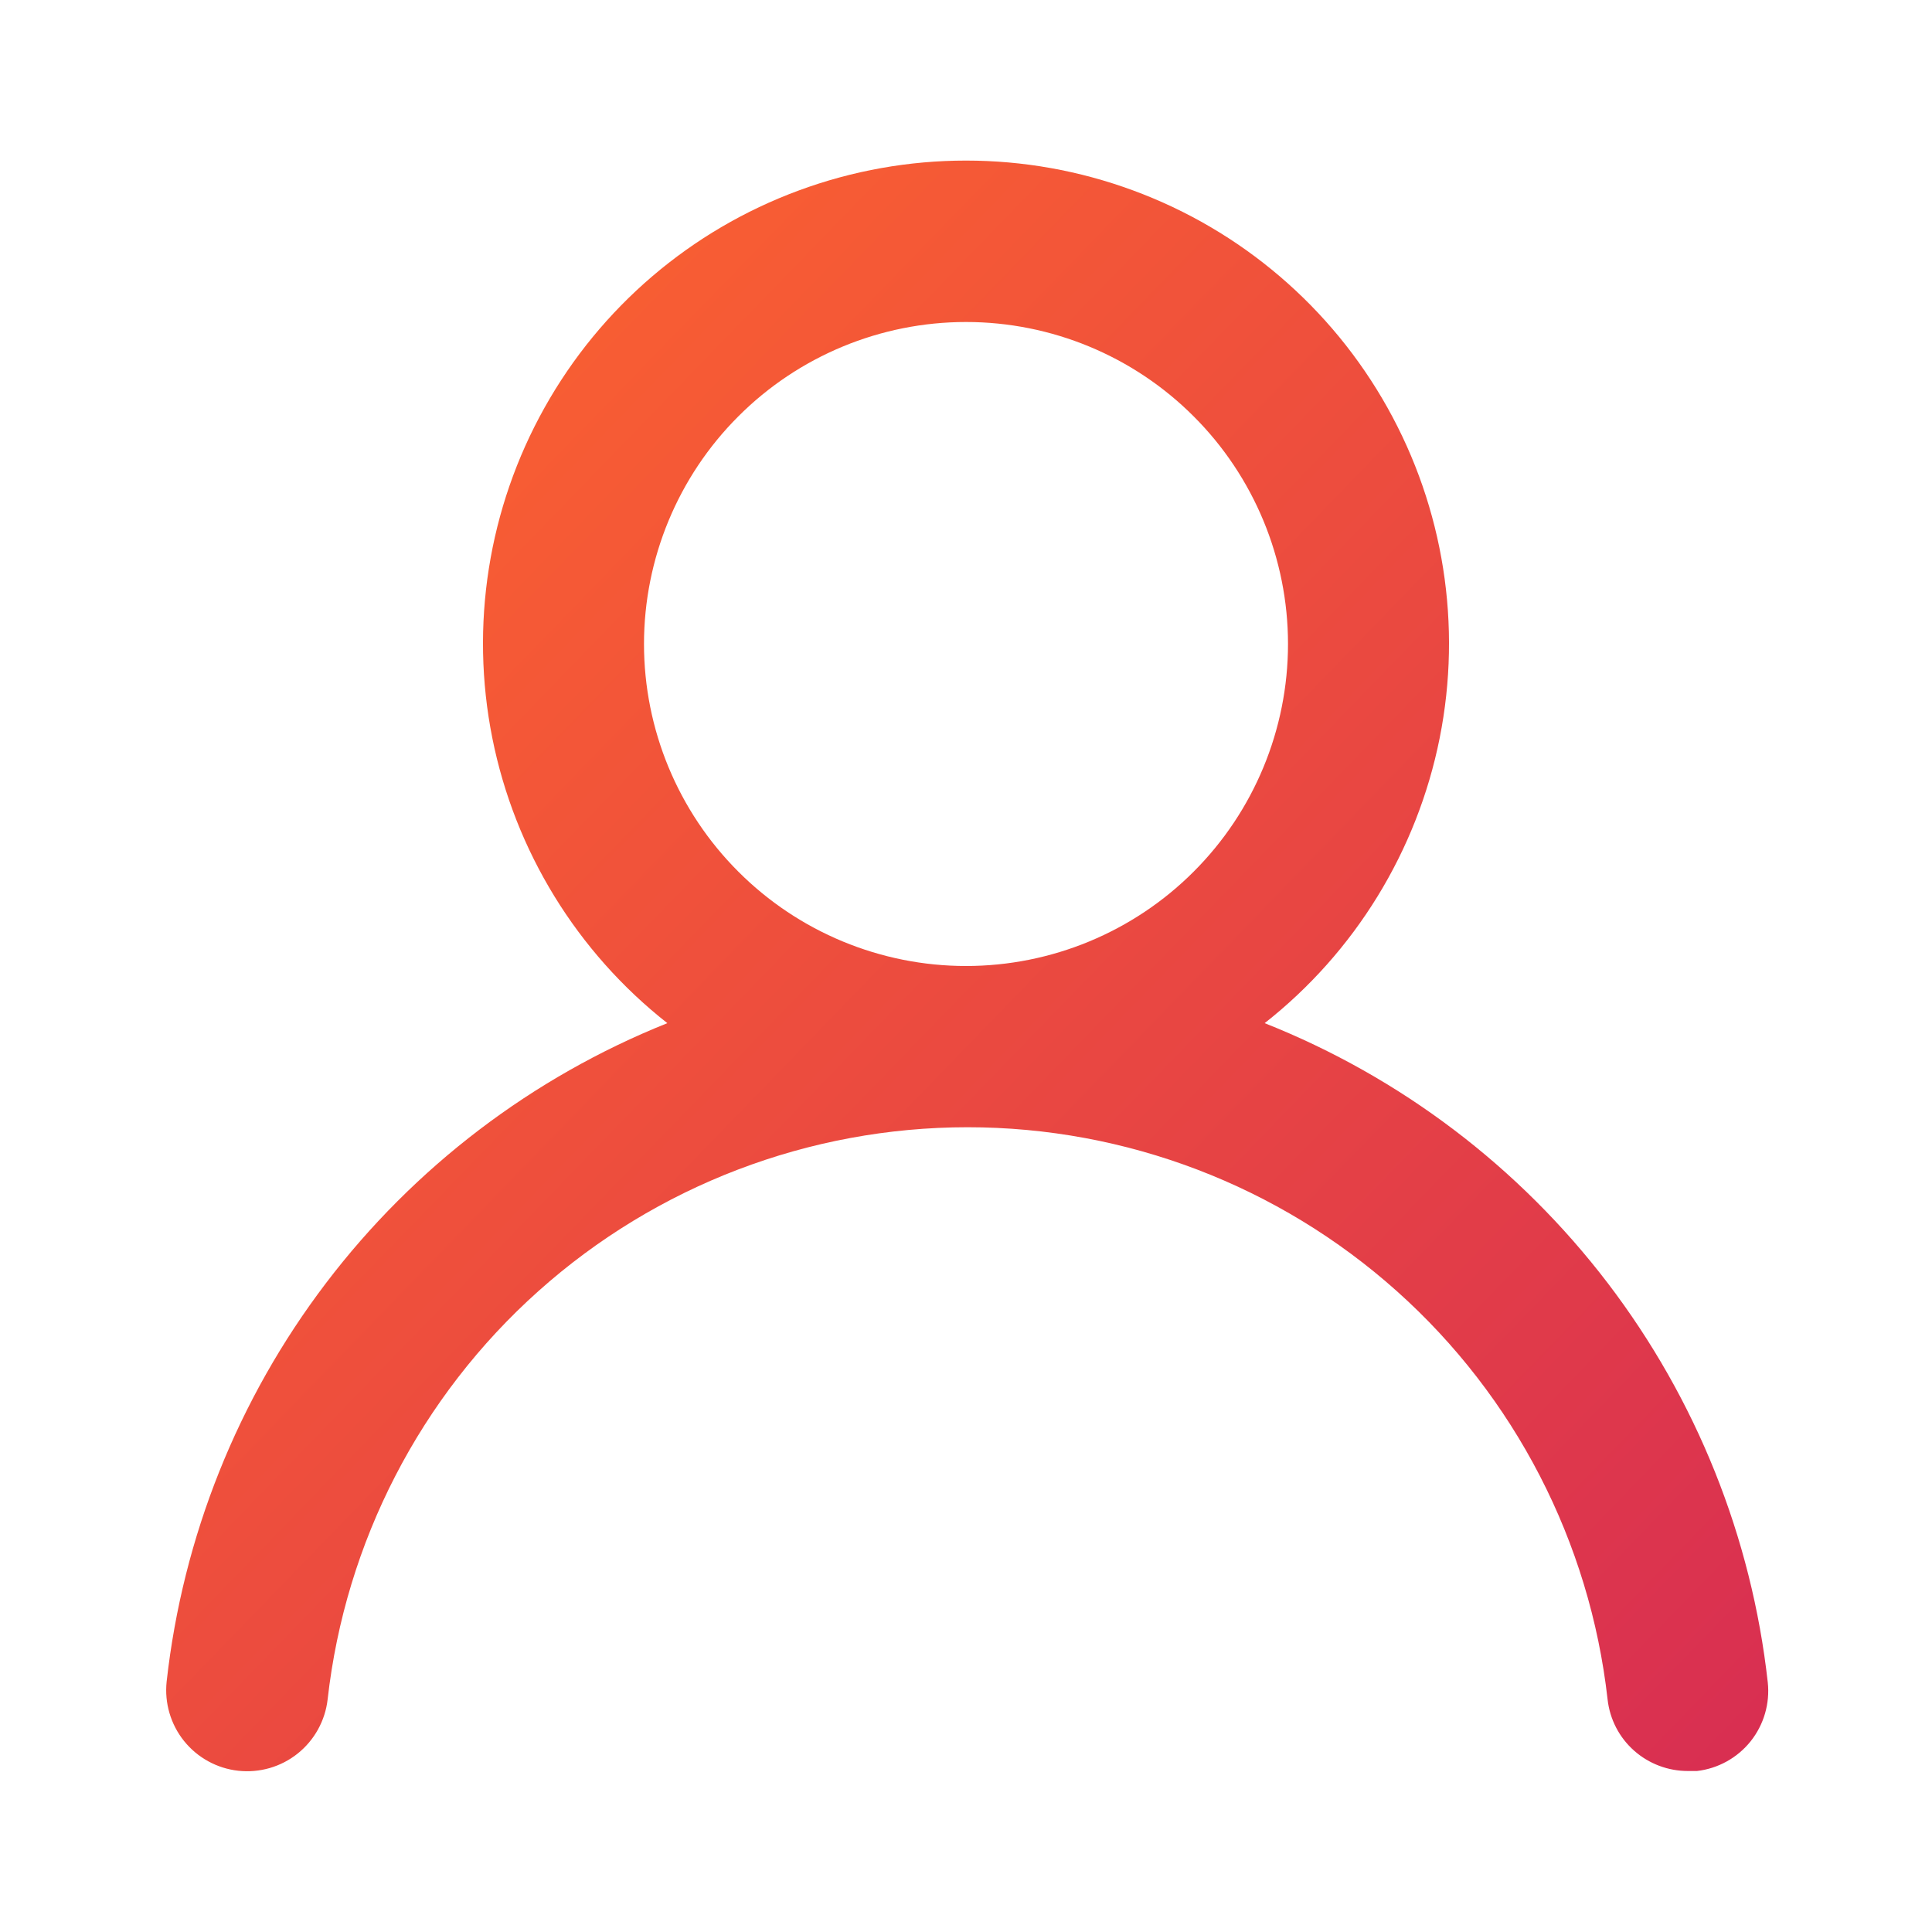 <svg
    xmlns="http://www.w3.org/2000/svg"
    viewBox="0 0 24 24"
    id="vector">
    <defs>
        <linearGradient id="gradient" x1="0%" y1="0%" x2="100%" y2="100%">
            <stop offset="0%" style="stop-color:#ff682c; stop-opacity:1" />
            <stop offset="100%" style="stop-color:#d82e52; stop-opacity:1" />
        </linearGradient>
    </defs>
    <path
        id="path"
        d="M 15.71 12.71 C 16.833 11.827 17.604 10.57 17.884 9.169 C 18.164 7.768 17.934 6.312 17.236 5.065 C 16.539 3.818 15.418 2.86 14.077 2.366 C 12.737 1.871 11.263 1.871 9.923 2.366 C 8.582 2.86 7.461 3.818 6.764 5.065 C 6.066 6.312 5.836 7.768 6.116 9.169 C 6.396 10.57 7.167 11.827 8.29 12.71 C 6.61 13.383 5.144 14.499 4.049 15.94 C 2.954 17.38 2.27 19.091 2.07 20.89 C 2.042 21.155 2.12 21.42 2.286 21.627 C 2.453 21.835 2.696 21.968 2.96 21.997 C 3.225 22.026 3.491 21.949 3.698 21.783 C 3.906 21.617 4.04 21.374 4.07 21.11 C 4.29 19.156 5.222 17.349 6.688 16.039 C 8.154 14.728 10.053 14.003 12.02 14.003 C 13.987 14.003 15.886 14.728 17.352 16.039 C 18.818 17.349 19.75 19.156 19.97 21.11 C 19.997 21.356 20.114 21.583 20.299 21.747 C 20.484 21.911 20.723 22.001 20.97 22 L 21.08 22 C 21.342 21.97 21.582 21.837 21.747 21.631 C 21.911 21.425 21.988 21.162 21.96 20.9 C 21.76 19.096 21.072 17.381 19.971 15.938 C 18.87 14.496 17.397 13.379 15.71 12.71 Z M 12 12 C 10.94 12 9.921 11.578 9.172 10.828 C 8.422 10.079 8 9.06 8 8 C 8 6.94 8.422 5.921 9.172 5.172 C 9.921 4.422 10.94 4 12 4 C 13.06 4 14.079 4.422 14.828 5.172 C 15.578 5.921 16 6.94 16 8 C 16 9.06 15.578 10.079 14.828 10.828 C 14.079 11.578 13.06 12 12 12 Z"
        fill="url(#gradient)"/>
</svg>
